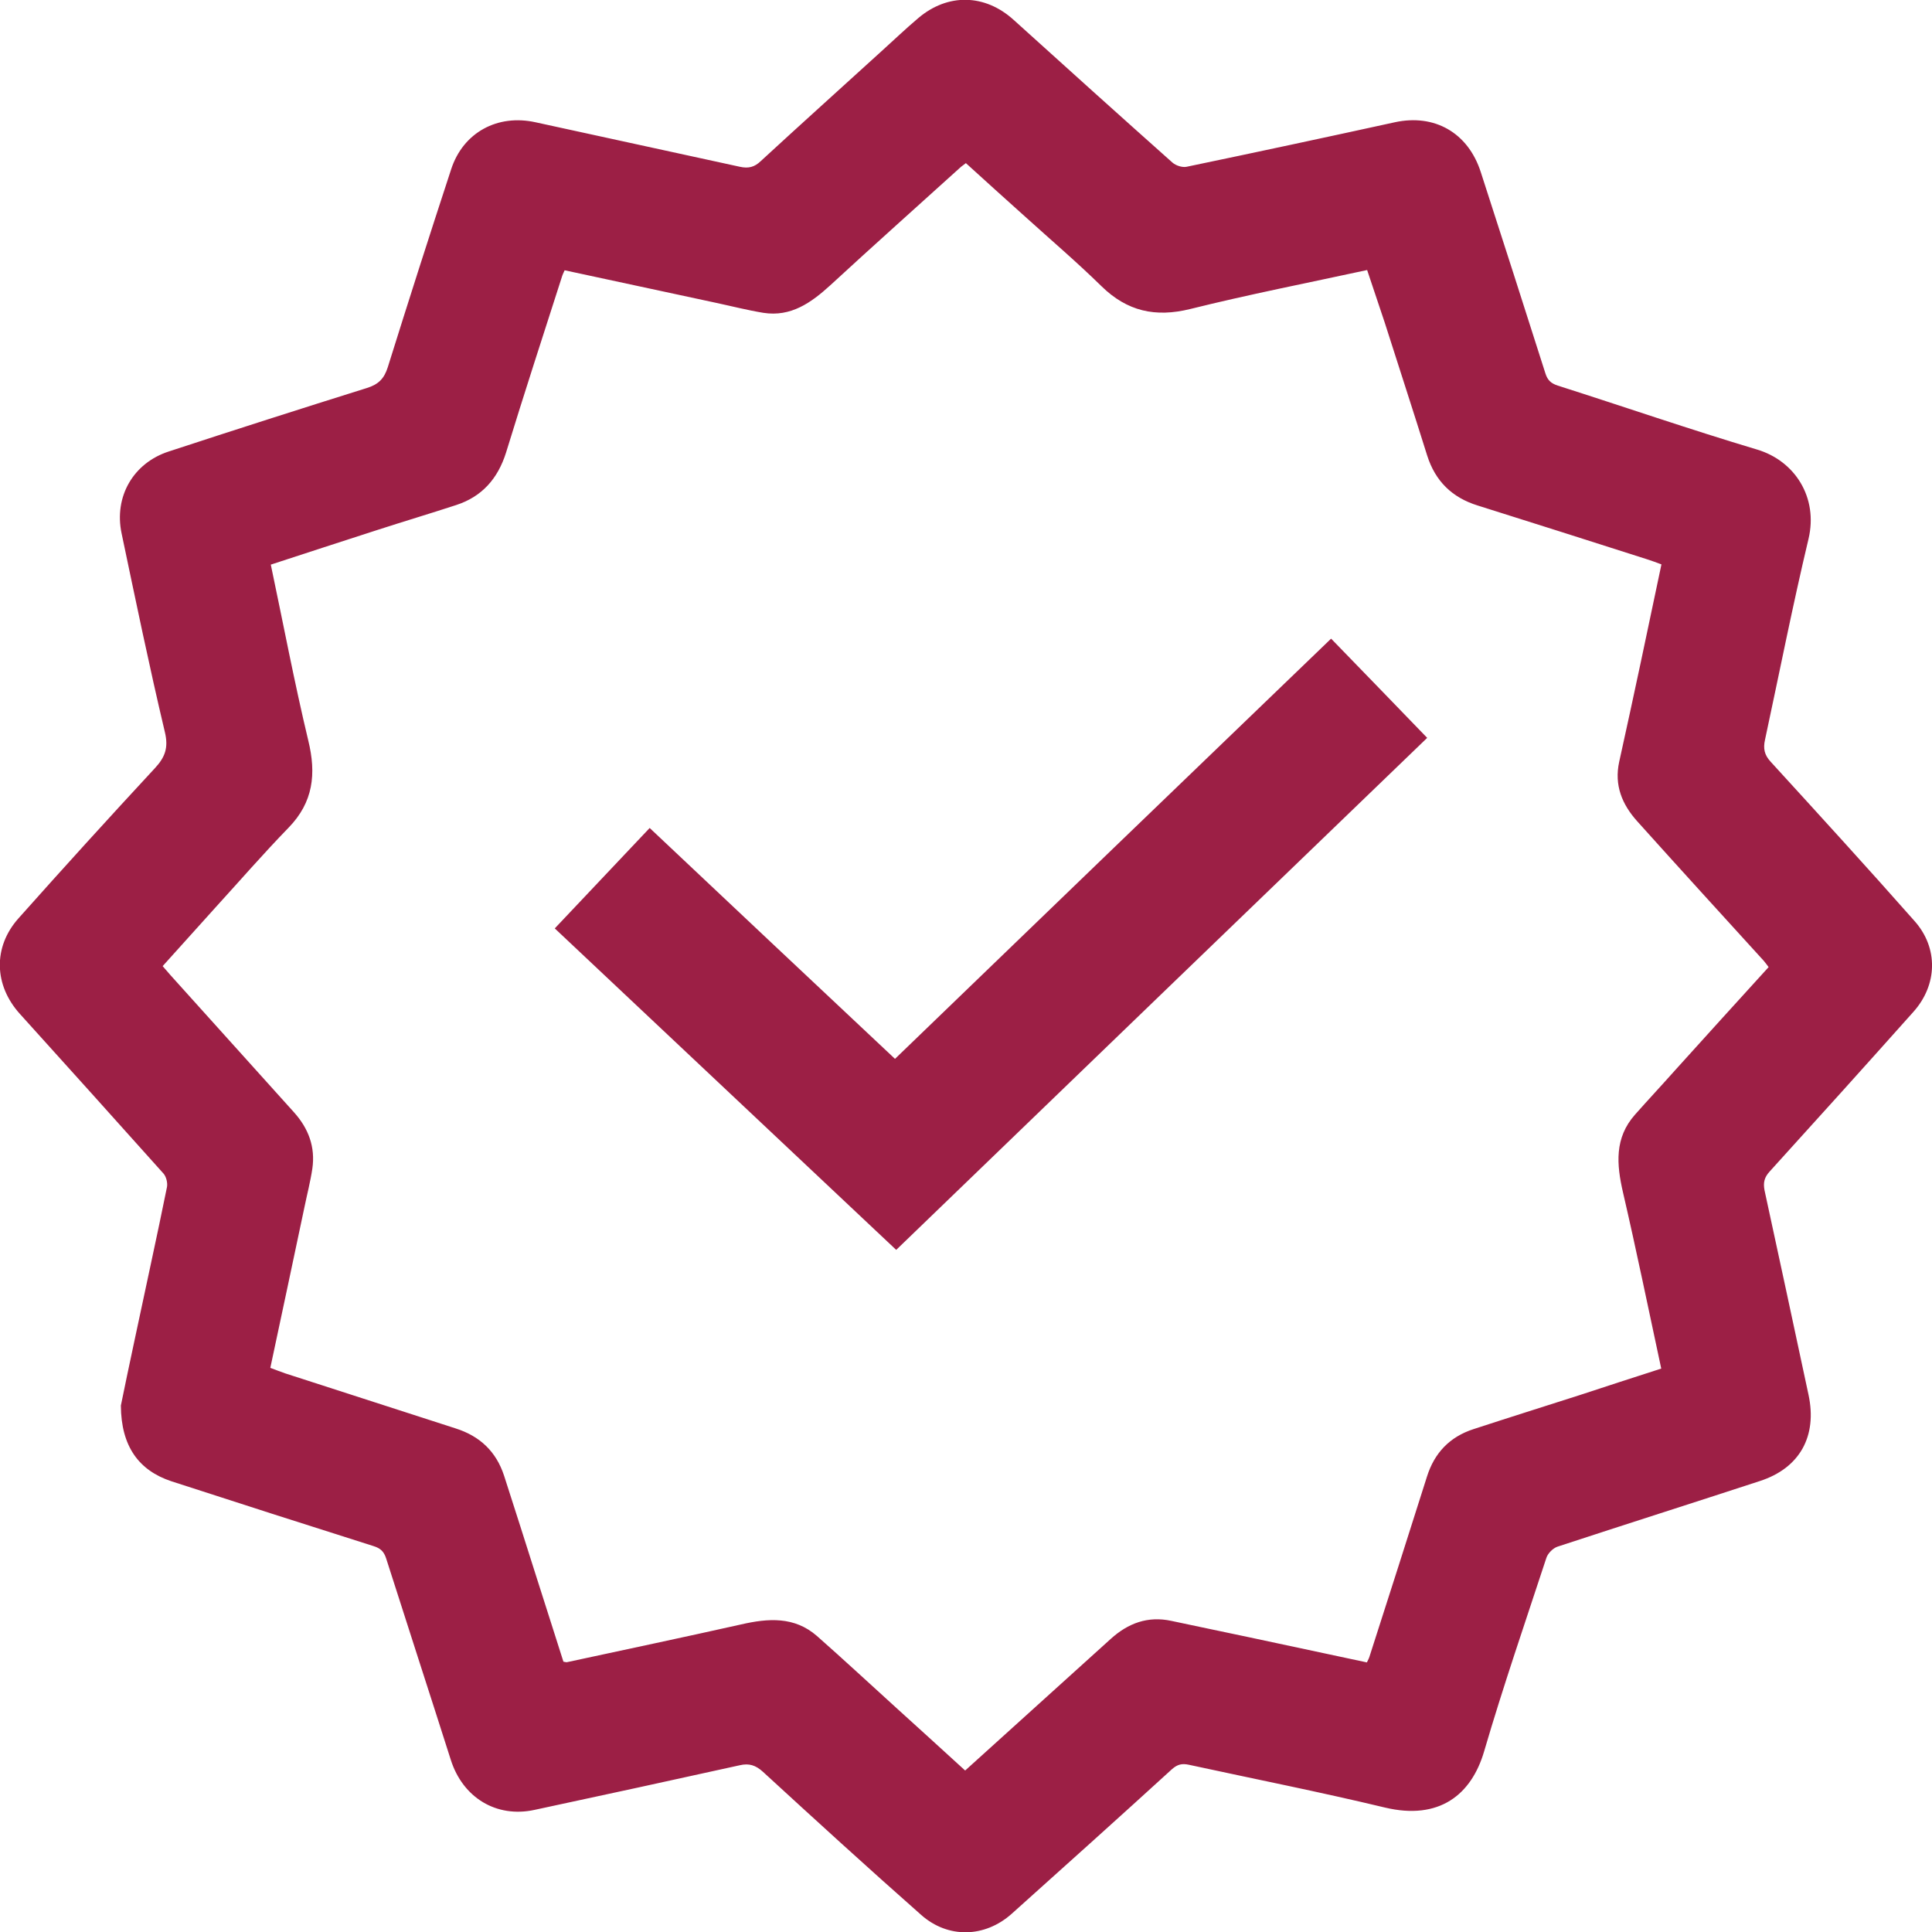 <svg width="48" height="48" viewBox="0 0 48 48" fill="none" xmlns="http://www.w3.org/2000/svg">
<g clip-path="url(#clip0_20_6013)">
<path d="M3.003 34.921C3.086 34.515 3.212 33.906 3.343 33.297C3.611 32.026 3.892 30.76 4.149 29.489C4.167 29.387 4.131 29.238 4.065 29.16C2.877 27.835 1.689 26.51 0.495 25.191C-0.149 24.48 -0.179 23.531 0.46 22.815C1.576 21.561 2.704 20.32 3.844 19.09C4.101 18.815 4.191 18.577 4.095 18.183C3.707 16.547 3.367 14.899 3.021 13.252C2.829 12.345 3.307 11.503 4.196 11.216C5.832 10.679 7.474 10.154 9.115 9.64C9.402 9.551 9.545 9.408 9.635 9.121C10.148 7.48 10.673 5.838 11.21 4.202C11.509 3.289 12.363 2.829 13.306 3.038C14.995 3.408 16.691 3.773 18.38 4.143C18.595 4.19 18.744 4.155 18.905 3.999C19.896 3.086 20.905 2.179 21.902 1.271C22.206 0.997 22.499 0.716 22.809 0.454C23.543 -0.173 24.469 -0.155 25.185 0.495C26.498 1.683 27.811 2.865 29.131 4.041C29.214 4.113 29.375 4.167 29.483 4.143C31.208 3.784 32.933 3.414 34.652 3.038C35.637 2.823 36.473 3.295 36.789 4.274C37.327 5.939 37.864 7.605 38.395 9.276C38.449 9.449 38.538 9.527 38.706 9.581C40.353 10.106 41.995 10.673 43.654 11.169C44.592 11.449 45.176 12.357 44.932 13.389C44.538 15.043 44.209 16.714 43.851 18.38C43.803 18.595 43.833 18.756 43.995 18.929C45.194 20.242 46.394 21.555 47.57 22.887C48.161 23.555 48.137 24.468 47.54 25.137C46.358 26.462 45.164 27.787 43.971 29.101C43.833 29.25 43.803 29.381 43.839 29.572C44.209 31.268 44.568 32.957 44.932 34.652C45.153 35.679 44.717 36.473 43.726 36.795C42.048 37.344 40.371 37.876 38.7 38.425C38.586 38.461 38.455 38.592 38.419 38.706C37.894 40.305 37.345 41.899 36.873 43.511C36.557 44.591 35.757 45.23 34.408 44.908C32.79 44.52 31.16 44.197 29.537 43.845C29.369 43.809 29.256 43.833 29.119 43.953C27.799 45.158 26.468 46.352 25.137 47.546C24.469 48.143 23.555 48.167 22.887 47.576C21.561 46.406 20.254 45.212 18.953 44.018C18.774 43.857 18.613 43.803 18.38 43.857C16.678 44.233 14.977 44.603 13.276 44.967C12.333 45.17 11.497 44.663 11.199 43.72C10.667 42.048 10.124 40.383 9.593 38.717C9.539 38.55 9.456 38.467 9.282 38.413C7.605 37.882 5.928 37.344 4.256 36.801C3.45 36.533 3.009 35.936 3.003 34.921ZM41.278 14.022C41.147 13.974 41.04 13.932 40.926 13.897C39.523 13.449 38.121 13.001 36.712 12.559C36.079 12.363 35.661 11.957 35.458 11.318C35.112 10.213 34.754 9.115 34.402 8.011C34.258 7.575 34.109 7.139 33.966 6.709C32.474 7.032 31.017 7.318 29.572 7.677C28.707 7.891 28.003 7.736 27.364 7.109C26.755 6.512 26.104 5.957 25.471 5.384C24.982 4.943 24.486 4.501 23.997 4.053C23.943 4.095 23.907 4.119 23.878 4.143C22.797 5.122 21.705 6.095 20.63 7.086C20.153 7.521 19.651 7.879 18.965 7.772C18.565 7.706 18.171 7.605 17.777 7.521C16.529 7.253 15.282 6.984 14.028 6.715C13.998 6.781 13.974 6.829 13.957 6.889C13.491 8.339 13.019 9.79 12.572 11.246C12.369 11.891 11.975 12.339 11.336 12.547C10.679 12.762 10.017 12.959 9.354 13.174C8.483 13.455 7.605 13.741 6.728 14.028C7.038 15.496 7.313 16.953 7.659 18.398C7.862 19.227 7.784 19.932 7.169 20.564C6.537 21.215 5.946 21.896 5.337 22.564C4.907 23.042 4.477 23.519 4.041 24.003C4.125 24.098 4.179 24.164 4.238 24.23C5.259 25.364 6.286 26.504 7.307 27.638C7.665 28.038 7.838 28.498 7.76 29.035C7.712 29.357 7.629 29.674 7.563 29.996C7.283 31.321 7.002 32.647 6.716 33.984C6.847 34.031 6.96 34.079 7.086 34.121C8.494 34.575 9.909 35.034 11.318 35.488C11.921 35.679 12.327 36.061 12.524 36.664C12.798 37.512 13.067 38.359 13.336 39.207C13.556 39.905 13.783 40.598 13.998 41.284C14.046 41.29 14.07 41.302 14.088 41.296C15.526 40.986 16.971 40.681 18.41 40.359C19.084 40.204 19.735 40.156 20.296 40.645C20.959 41.23 21.609 41.833 22.26 42.424C22.833 42.944 23.406 43.463 23.979 43.988C25.197 42.89 26.397 41.798 27.597 40.717C28.026 40.329 28.516 40.144 29.101 40.27C29.74 40.407 30.378 40.538 31.023 40.675C31.996 40.884 32.975 41.093 33.96 41.302C33.99 41.242 34.014 41.195 34.026 41.153C34.503 39.666 34.981 38.18 35.452 36.688C35.637 36.097 36.019 35.697 36.61 35.506C37.488 35.219 38.359 34.945 39.237 34.664C39.911 34.443 40.586 34.222 41.273 34.002C40.956 32.527 40.658 31.071 40.323 29.626C40.162 28.928 40.108 28.271 40.622 27.692C40.95 27.322 41.29 26.958 41.619 26.588C42.389 25.734 43.165 24.88 43.941 24.027C43.893 23.967 43.863 23.919 43.821 23.872C42.771 22.719 41.72 21.567 40.675 20.403C40.3 19.985 40.102 19.508 40.228 18.929C40.592 17.287 40.932 15.669 41.278 14.022Z" fill="#9C1F45"/>
<path d="M22.236 26.307C25.86 22.809 29.459 19.341 33.071 15.867C33.87 16.691 34.658 17.502 35.458 18.332C31.053 22.576 26.665 26.809 22.266 31.053C19.436 28.39 16.625 25.74 13.783 23.066C14.565 22.236 15.341 21.418 16.141 20.571C18.165 22.481 20.189 24.385 22.236 26.307Z" fill="#9C1F45"/>
</g>
<defs>
<clipPath id="clip0_20_6013">
<rect width="48" height="48" fill="white"/>
</clipPath>
</defs>
</svg>

